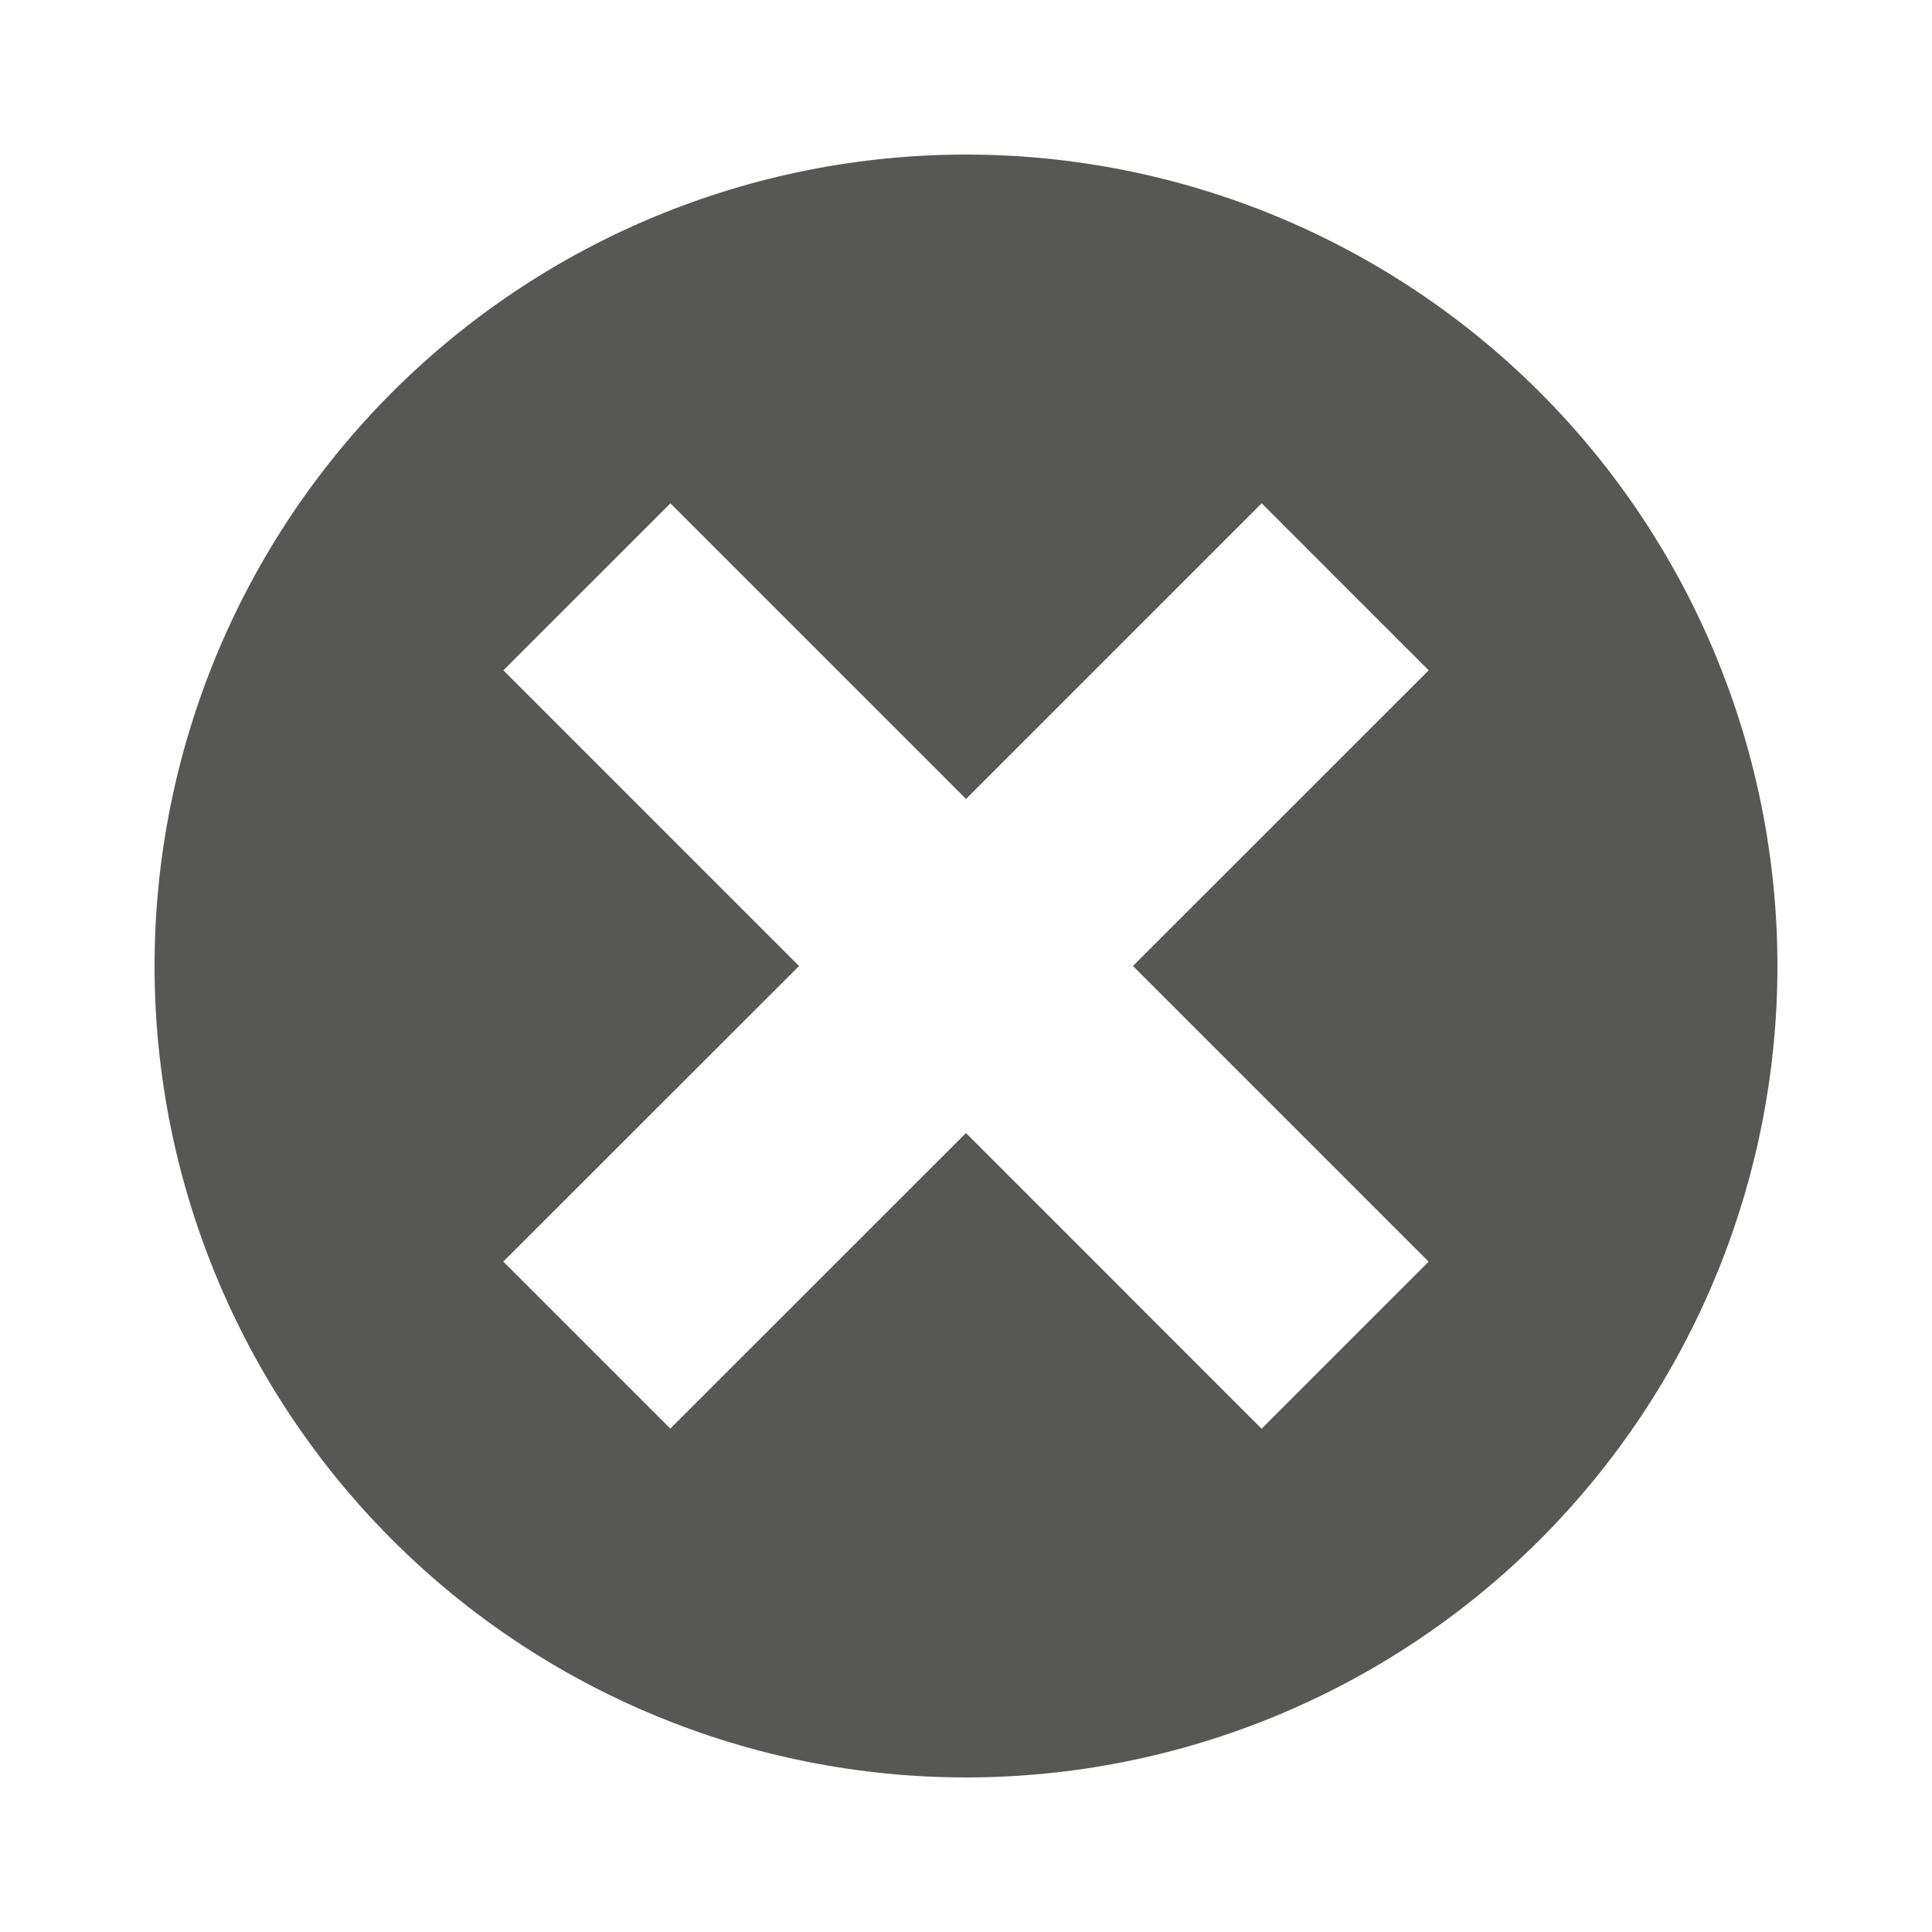 <svg width="24" height="24" viewBox="0 0 24 24" fill="none" xmlns="http://www.w3.org/2000/svg">
<path d="M12 1.92C9.327 1.92 6.763 2.982 4.872 4.872C2.982 6.763 1.92 9.327 1.92 12C1.92 14.673 2.982 17.237 4.872 19.128C6.763 21.018 9.327 22.08 12 22.08C14.673 22.08 17.237 21.018 19.128 19.128C21.018 17.237 22.08 14.673 22.08 12C22.08 9.327 21.018 6.763 19.128 4.872C17.237 2.982 14.673 1.92 12 1.92ZM17.747 15.673L15.672 17.748L12 14.075L8.327 17.747L6.252 15.672L9.926 12L6.253 8.327L8.328 6.253L12 9.925L15.673 6.252L17.748 8.327L14.074 12L17.747 15.673Z" fill="#575756"/>
</svg>
